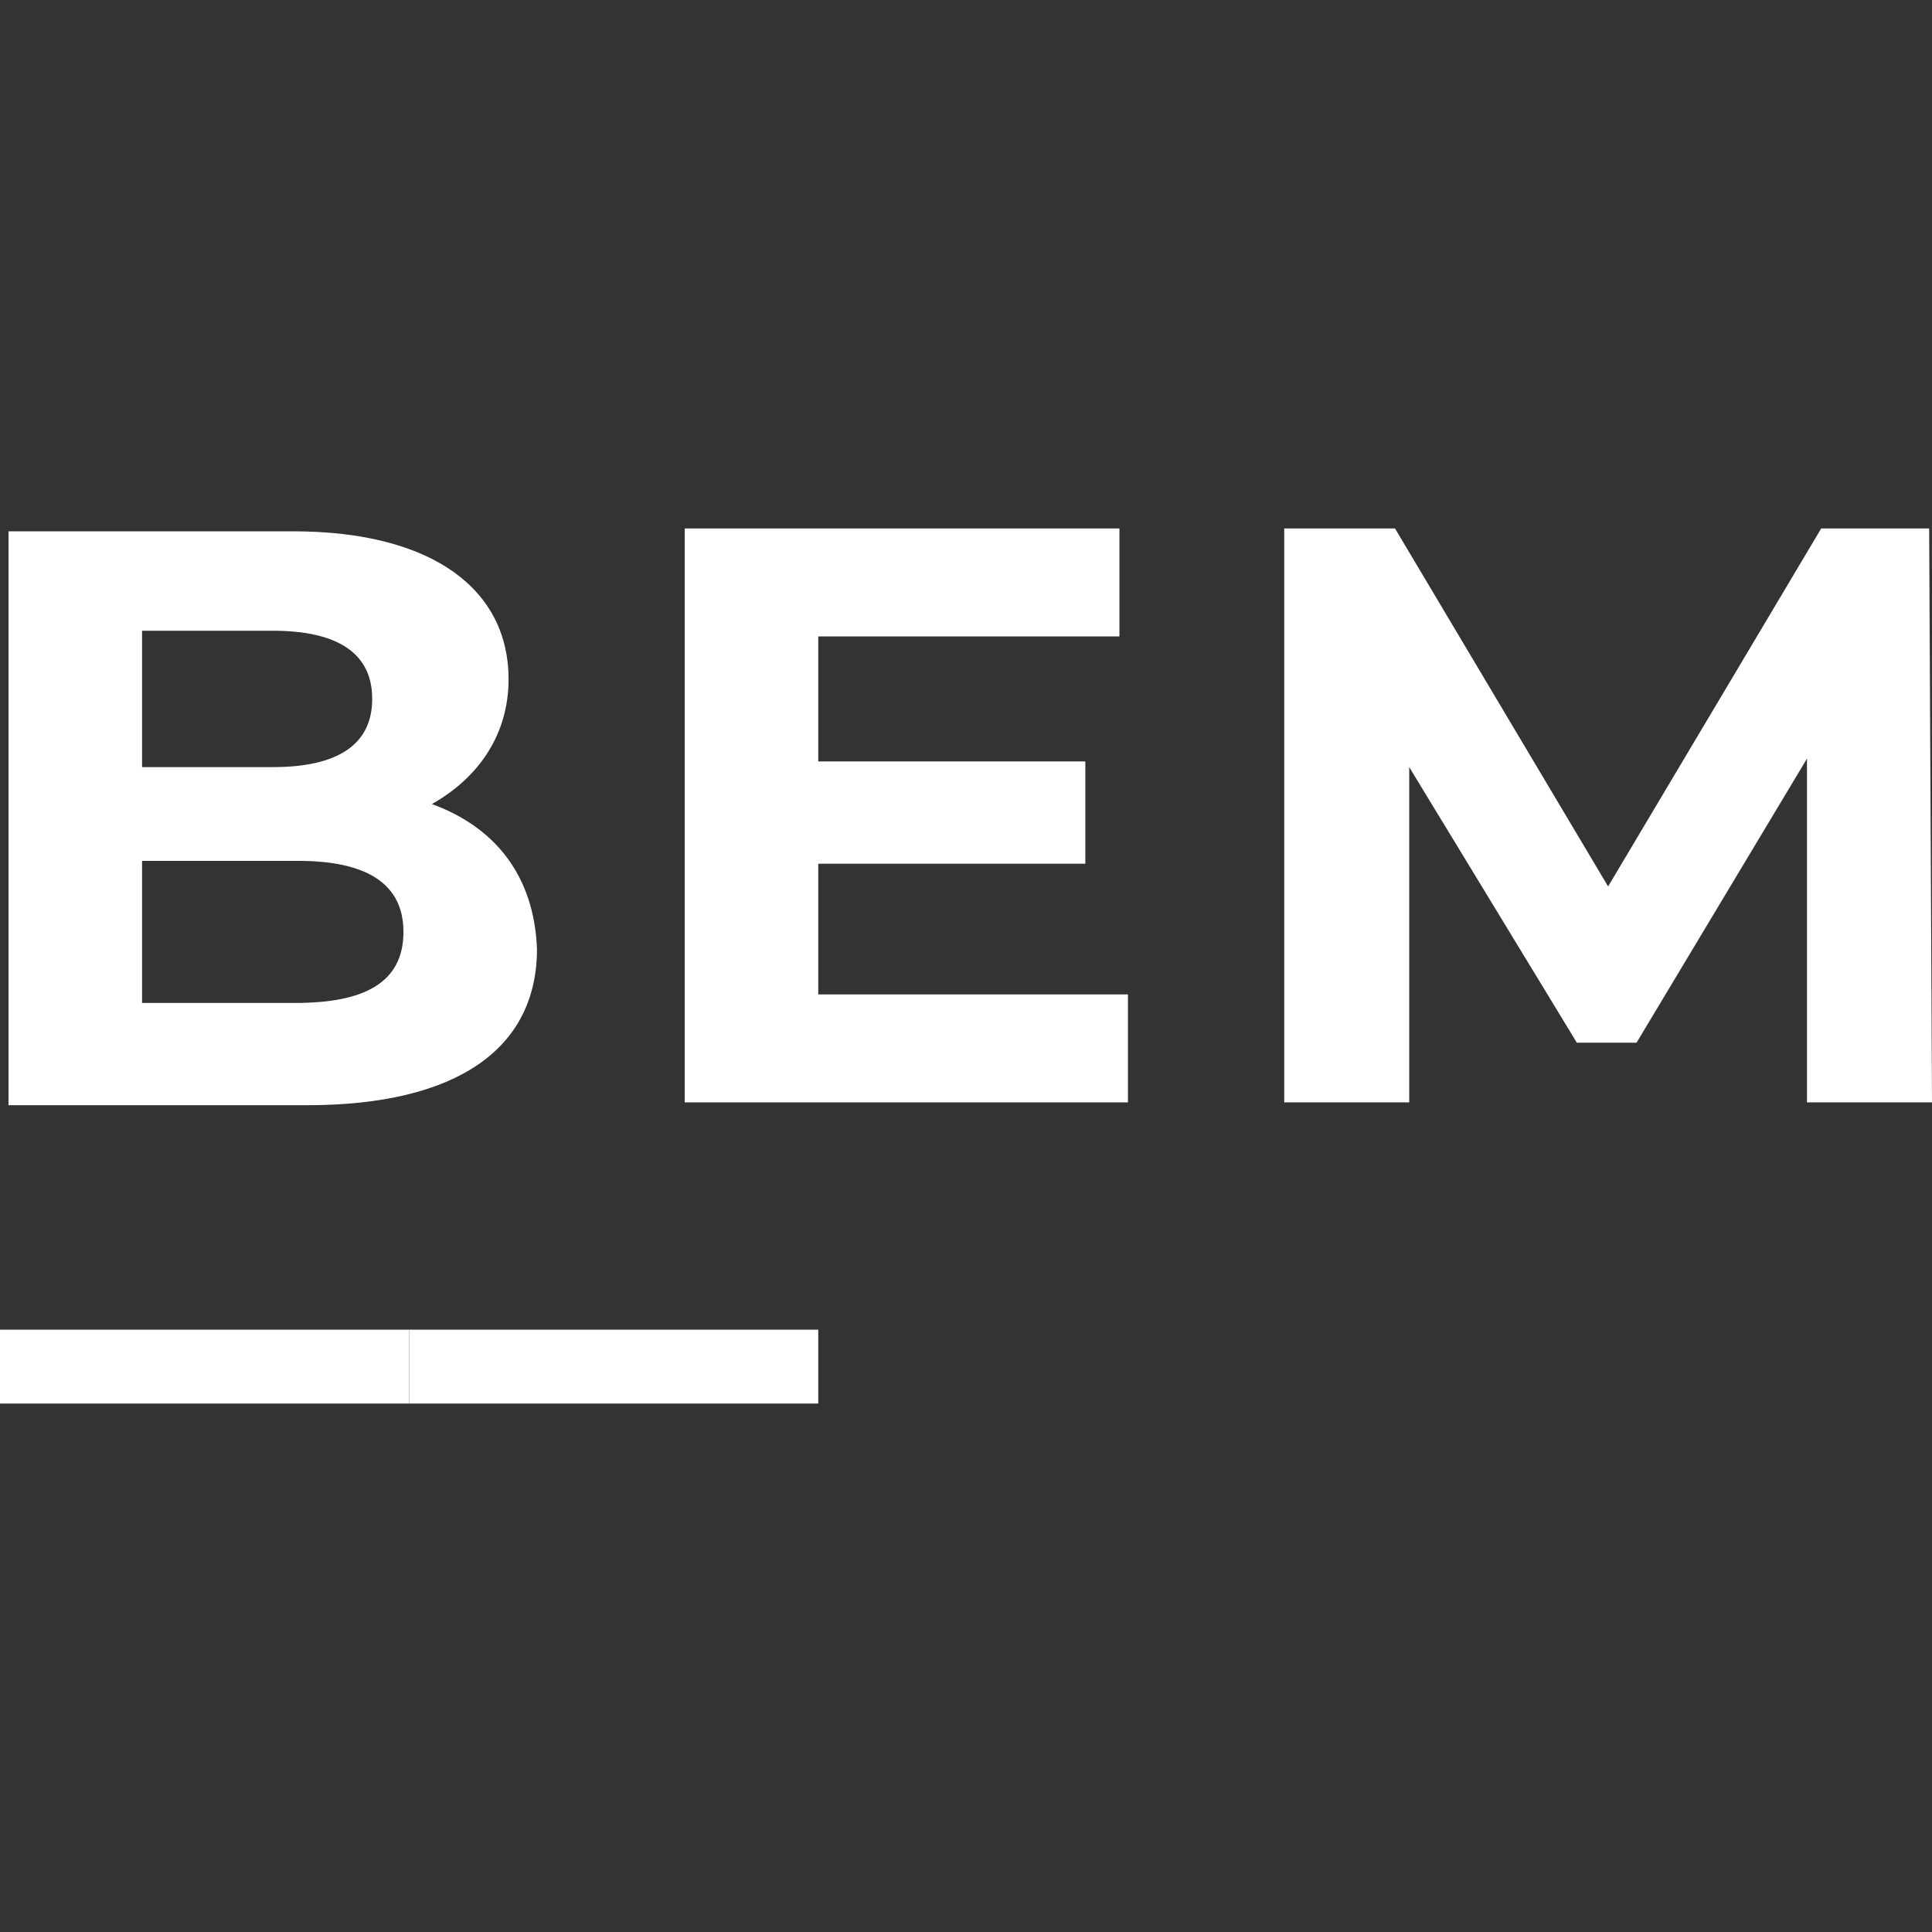 <?xml version="1.0" encoding="utf-8"?>
<!-- Generator: Adobe Illustrator 25.2.3, SVG Export Plug-In . SVG Version: 6.00 Build 0)  -->
<svg version="1.1" baseProfile="basic" id="Layer_1"
	 xmlns="http://www.w3.org/2000/svg" xmlns:xlink="http://www.w3.org/1999/xlink" x="0px" y="0px" viewBox="0 0 68 68"
	 xml:space="preserve">
<rect x="0" y="0" width="68" height="68" fill="#333333" stroke="none"/>
<rect x="-372" y="-22" display="none" fill="#2B2B60" width="762" height="265"/>
<g>
	<path fill="#FFFFFF" d="M15.2,28.3c1.6-0.9,2.7-2.4,2.7-4.4c0-3.1-2.6-5.2-7.6-5.2H0.3v20.2h10.5c5.3,0,8.1-2,8.1-5.5
		C18.8,30.8,17.4,29.1,15.2,28.3z M5,22.2h4.6c2.3,0,3.5,0.8,3.5,2.4c0,1.6-1.2,2.4-3.5,2.4H5V22.2z M10.4,35.3H5v-5h5.5
		c2.4,0,3.7,0.8,3.7,2.5C14.2,34.6,12.8,35.3,10.4,35.3z"/>
	<path fill="#FFFFFF" d="M28.8,35.1v-4.7h9.4v-3.6h-9.4v-4.4h10.6v-3.8H24.1v20.2h15.6v-3.8H28.8z"/>
	<path fill="#FFFFFF" d="M67.9,18.6h-3.8l-7.5,12.6l-7.5-12.6h-3.9v20.2h4.4V27l5.9,9.7h2.1l6-10l0,12.1H68L67.9,18.6z"/>
	<path fill="#FFFFFF" d="M0,46.8v2.6h14.4v-2.6H0z"/>
	<path fill="#FFFFFF" d="M14.4,46.8v2.6h14.4v-2.6H14.4z"/>
</g>
</svg>
